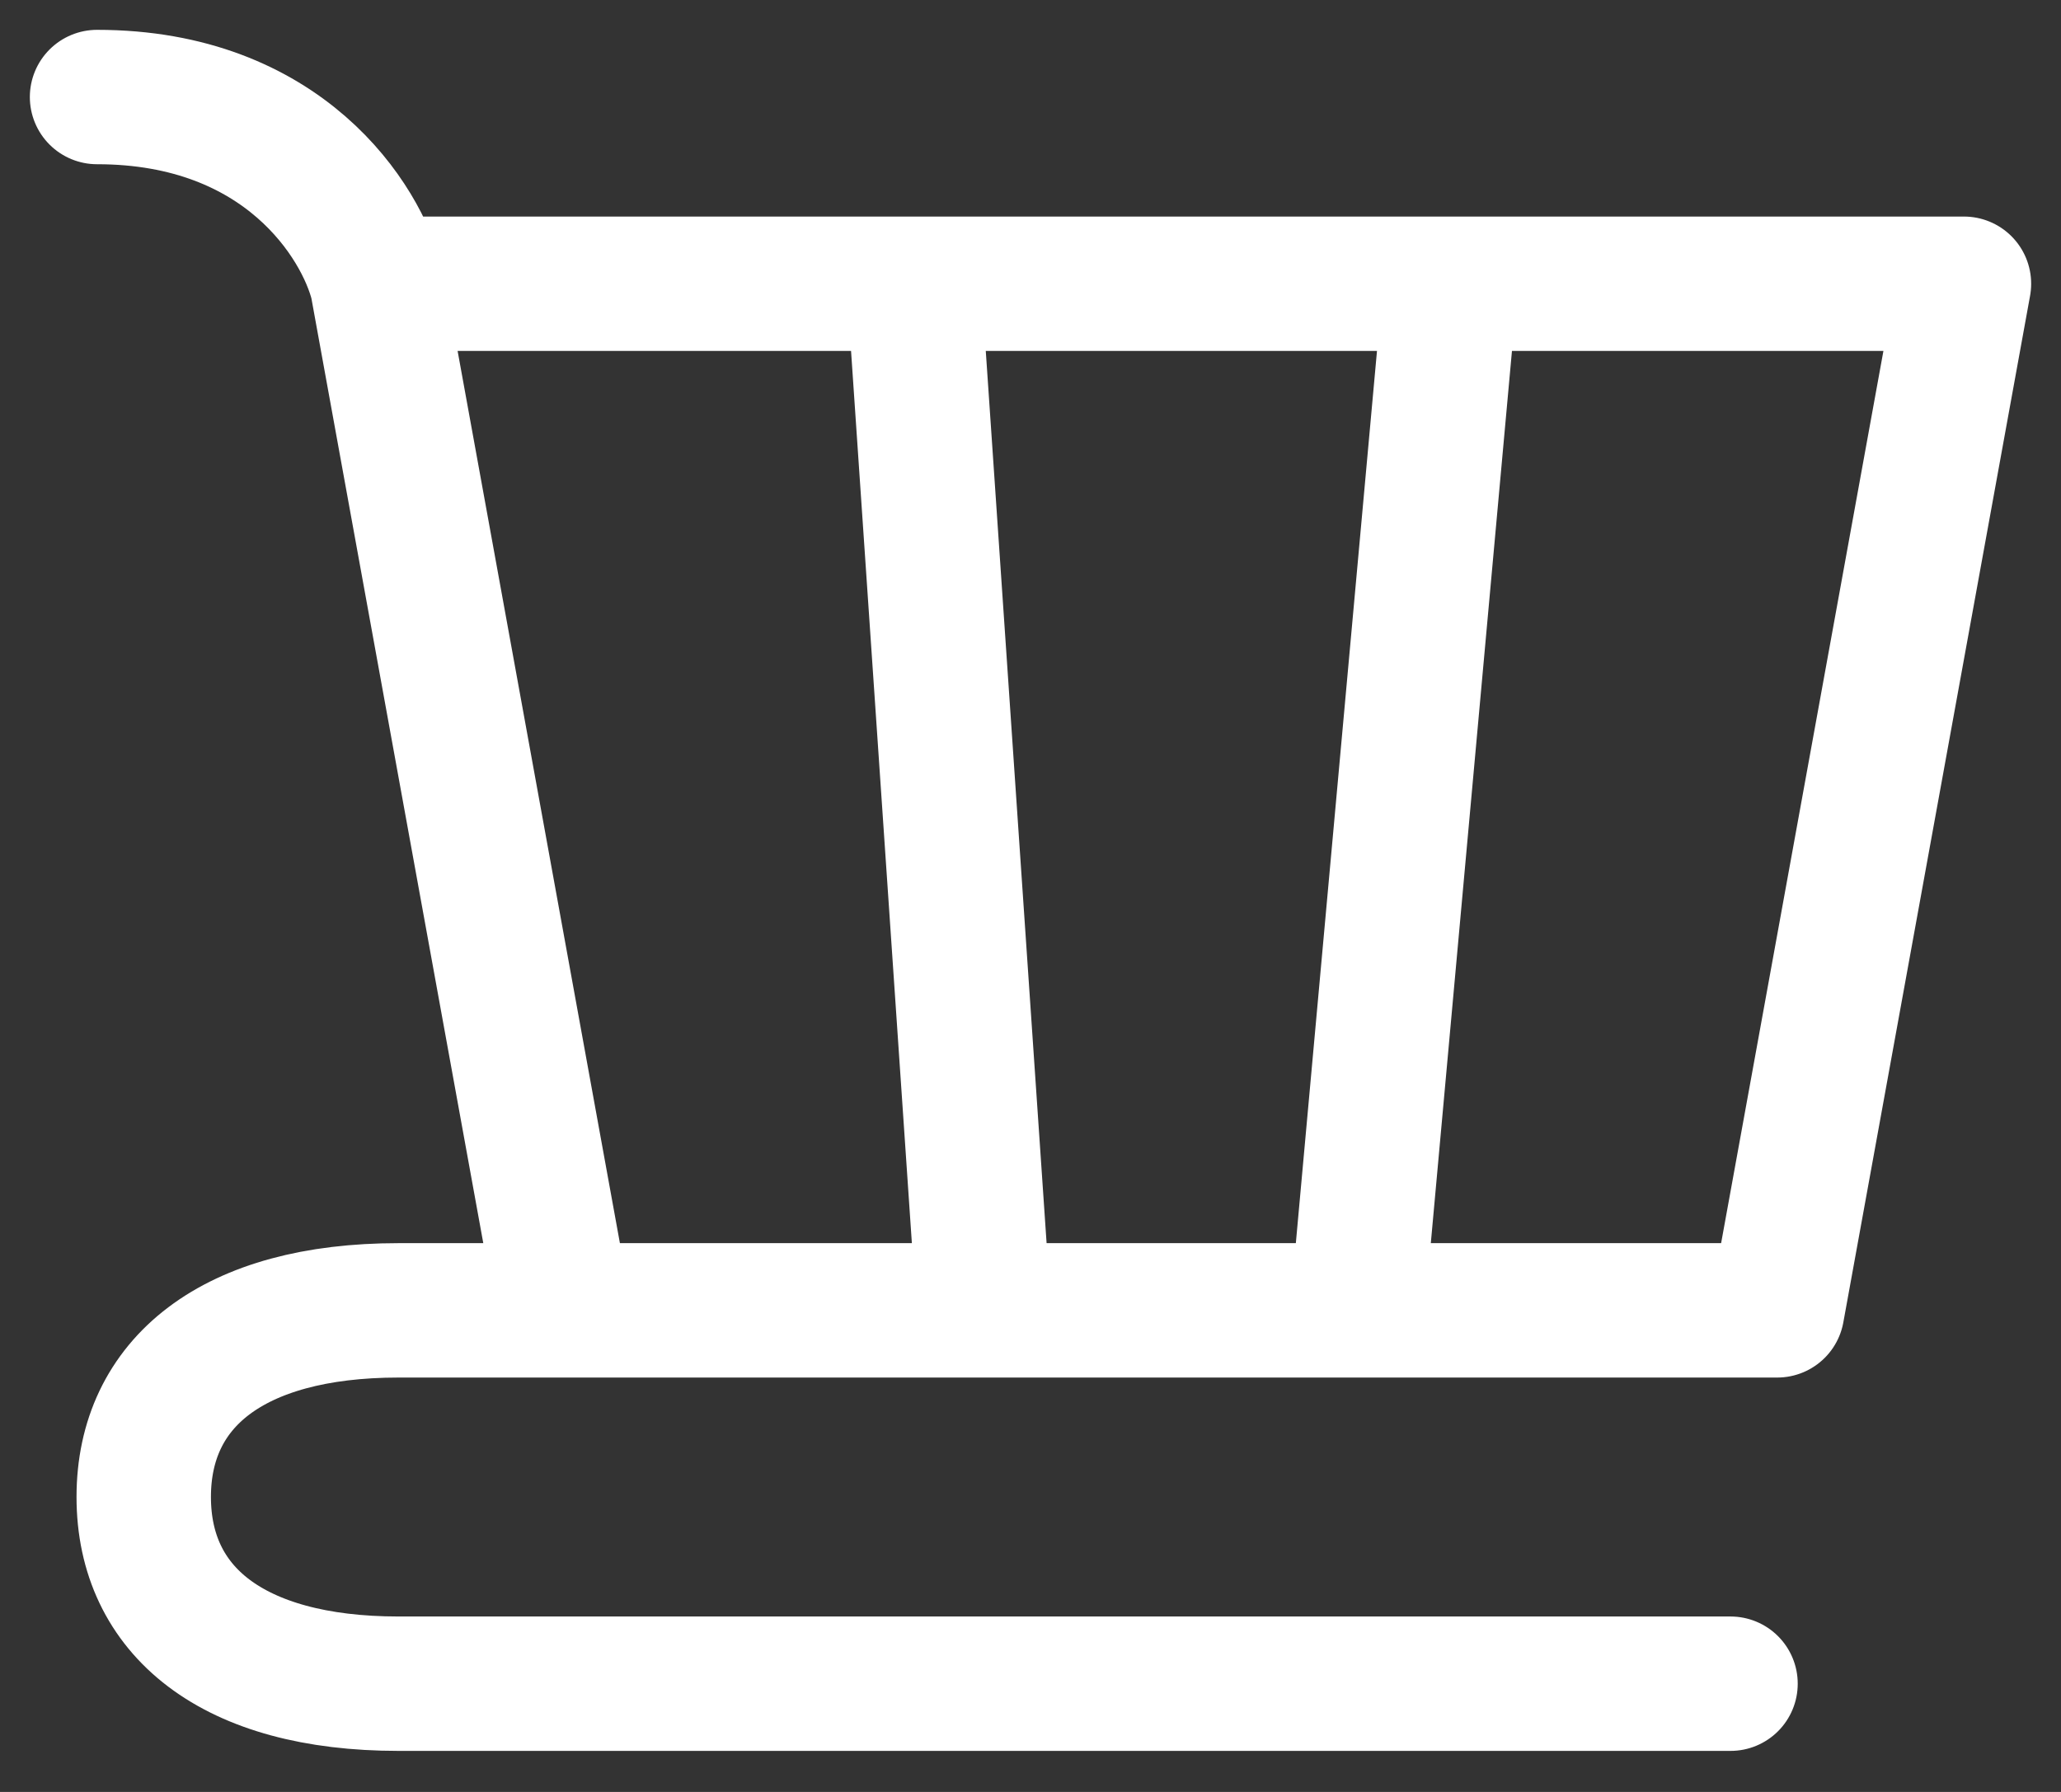 <svg width="23" height="20" viewBox="0 0 23 20" fill="none" xmlns="http://www.w3.org/2000/svg">
<rect x="0" y="0" width="23" height="20" fill="#333333" stroke="none"/>
<path d="M16.188 3.167H21.917L19.833 14.625H15.146M16.188 3.167L15.146 14.625M16.188 3.167H10.198M15.146 14.625H10.979M10.198 3.167H4.208L6.292 14.625H10.979M10.198 3.167L10.979 14.625M4.208 3.167C4.034 2.472 3.167 1.083 1.083 1.083M19.833 14.625H4.448C2.59 14.625 1.604 15.438 1.604 16.708C1.604 17.978 2.59 18.792 4.448 18.792H19.312" stroke="white" stroke-width="1.5" stroke-linecap="round" stroke-linejoin="round"/>
</svg>
